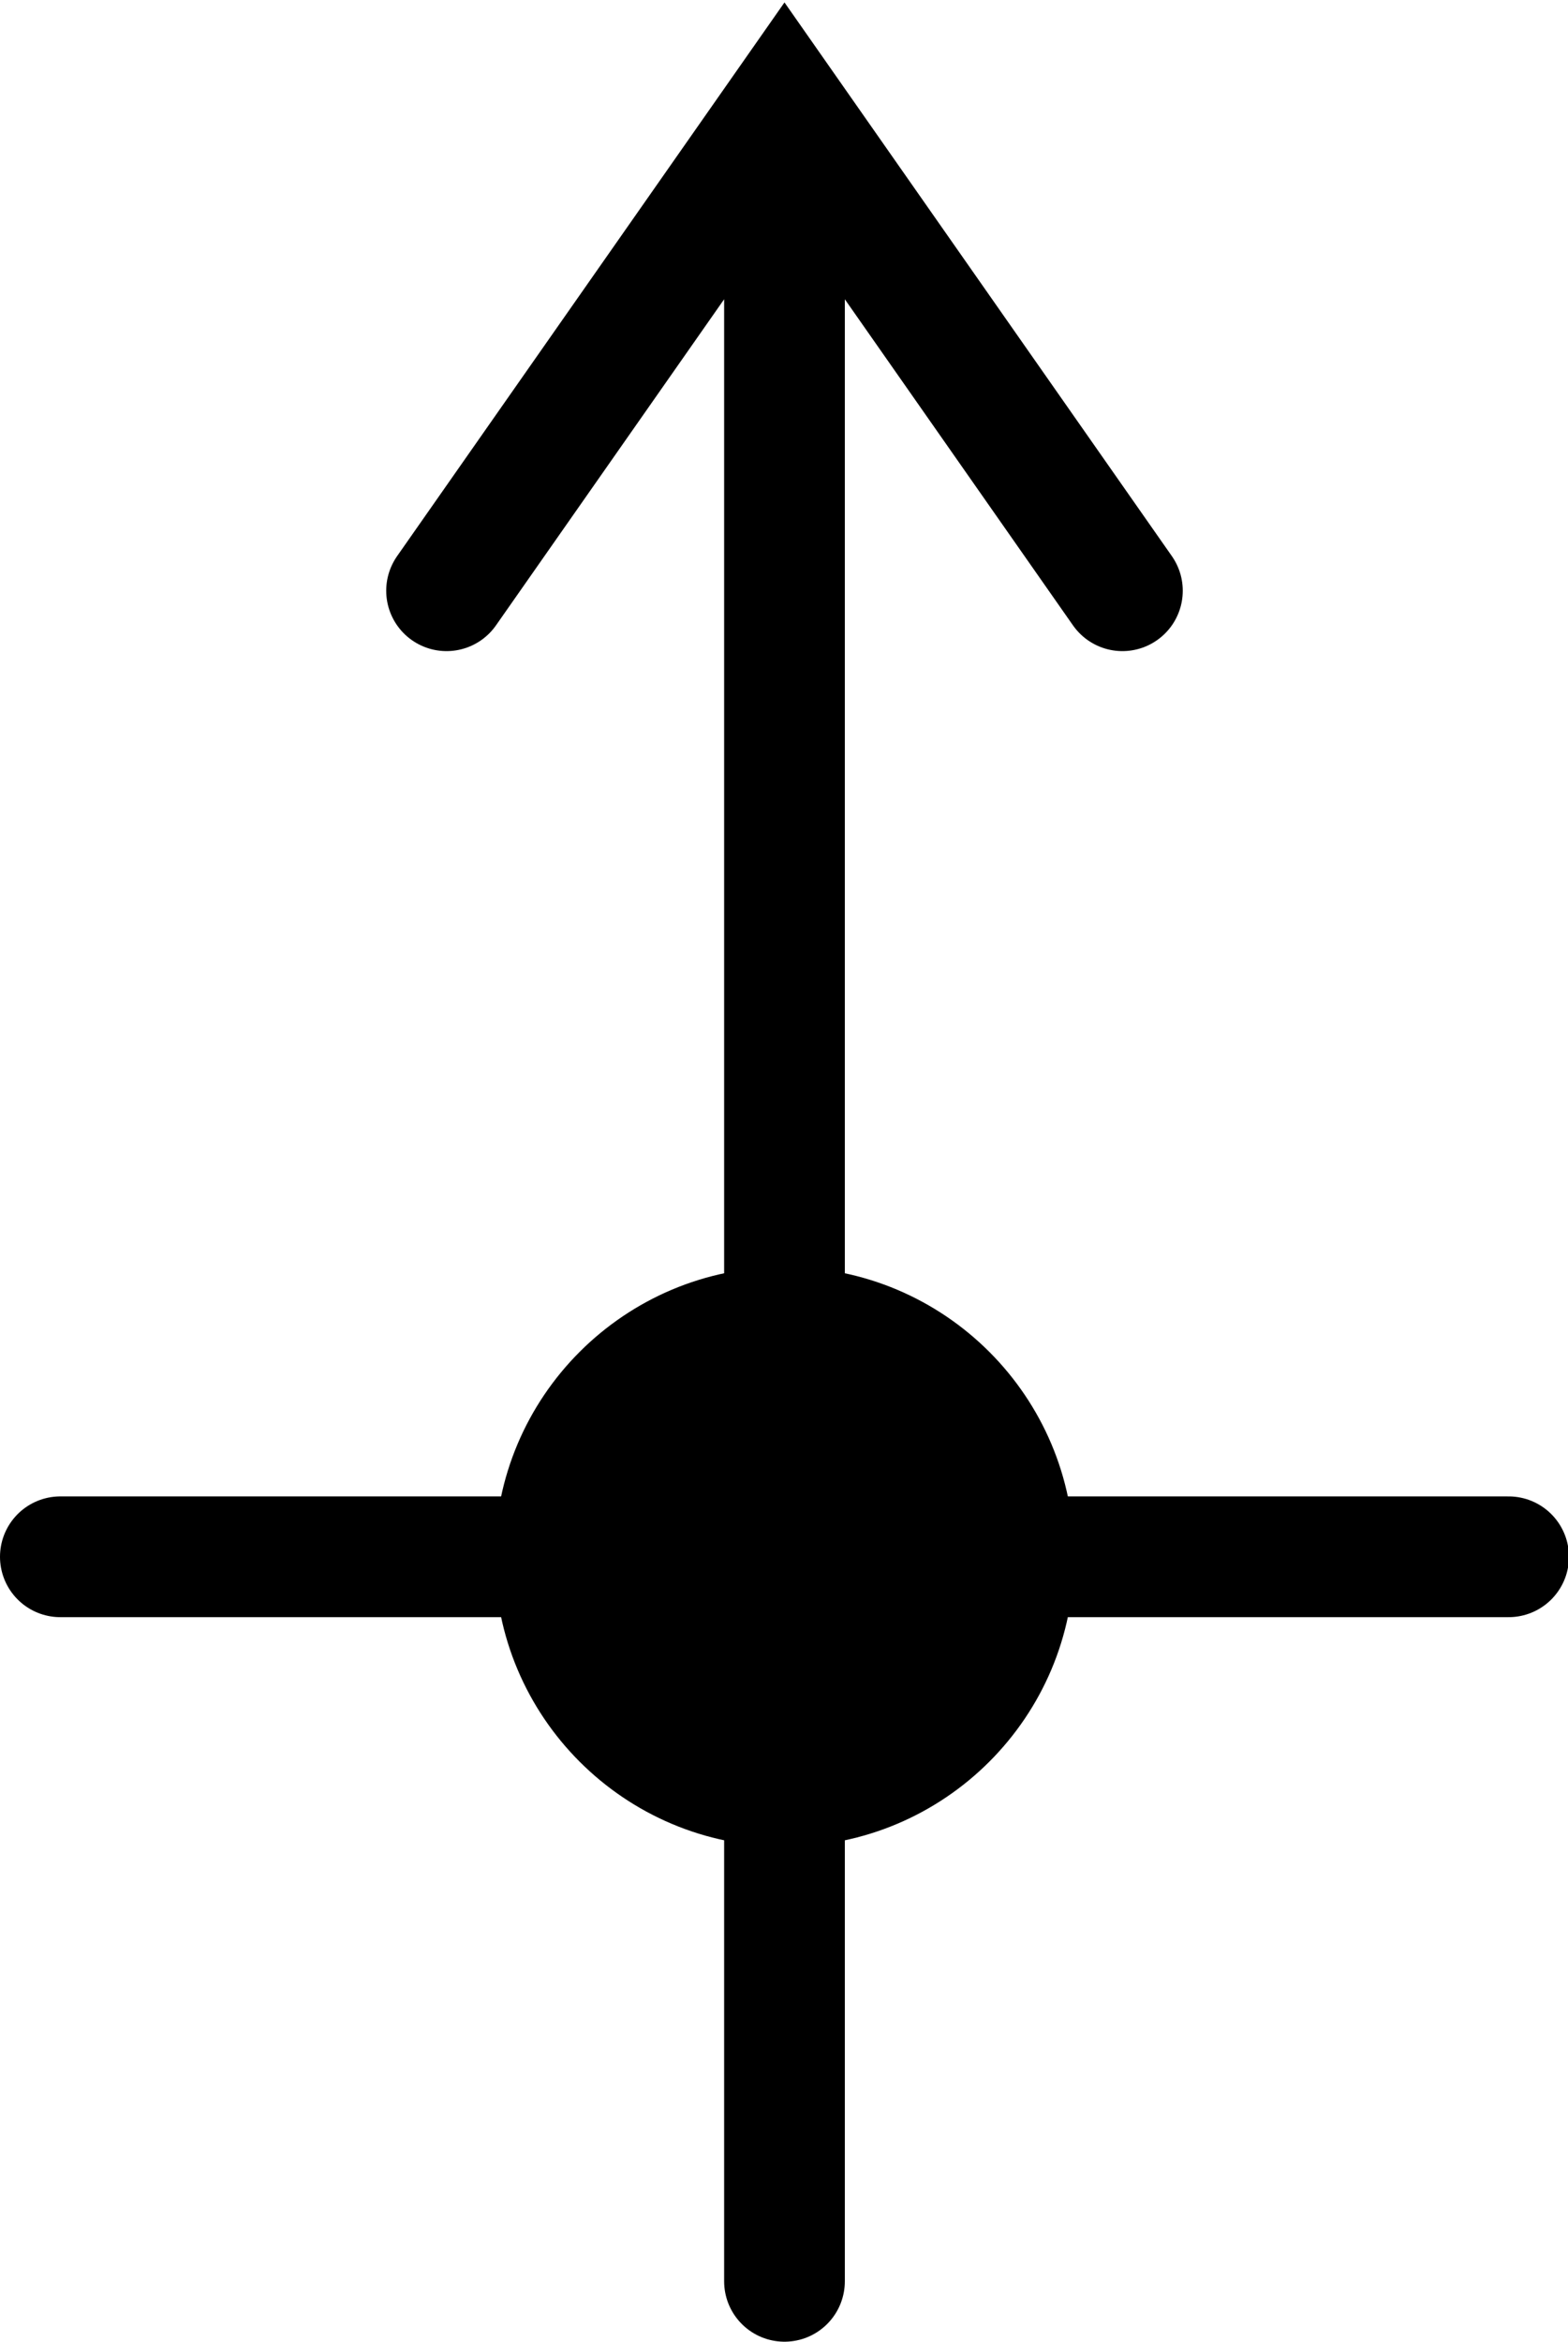 <?xml version="1.0" encoding="UTF-8" standalone="no"?>
<!-- Created with Inkscape (http://www.inkscape.org/) -->

<svg
   xmlns:dc="http://purl.org/dc/elements/1.1/"
   xmlns:cc="http://creativecommons.org/ns#"
   xmlns:rdf="http://www.w3.org/1999/02/22-rdf-syntax-ns#"
   xmlns:svg="http://www.w3.org/2000/svg"
   xmlns="http://www.w3.org/2000/svg"
   xmlns:sodipodi="http://sodipodi.sourceforge.net/DTD/sodipodi-0.dtd"
   xmlns:inkscape="http://www.inkscape.org/namespaces/inkscape"
   version="1.1"
   width="406"
   height="606"
   id="svg2"
   xml:space="preserve"
   inkscape:version="0.48.4 r9939"
   sodipodi:docname="Smasto.svg"><sodipodi:namedview
     pagecolor="#ffffff"
     bordercolor="#666666"
     borderopacity="1"
     objecttolerance="10"
     gridtolerance="10"
     guidetolerance="10"
     inkscape:pageopacity="0"
     inkscape:pageshadow="2"
     inkscape:window-width="1920"
     inkscape:window-height="1012"
     id="namedview9"
     showgrid="false"
     inkscape:zoom="0.67425133"
     inkscape:cx="-171.66106"
     inkscape:cy="106.67581"
     inkscape:window-x="-8"
     inkscape:window-y="-8"
     inkscape:window-maximized="1"
     inkscape:current-layer="svg2" /><defs
     id="defs6" /><g
     transform="matrix(1.25,0,0,-1.25,113.125,492.875)"
     id="g10"><g
       transform="scale(0.1,0.1)"
       id="g12"><path
         d="m -780,720 3000,0 M 720,-780 720,3720 M 20,2720 720,3720 1420,2720"
         inkscape:connector-curvature="0"
         id="path14"
         style="fill:none;stroke:#000000;stroke-width:250;stroke-linecap:round;stroke-linejoin:miter;stroke-miterlimit:10;stroke-opacity:1;stroke-dasharray:none" /><path
         d="m 1320,720 c 0,331.37 -268.63,600 -600,600 -331.367,0 -600,-268.63 -600,-600 0,-331.367 268.633,-600 600,-600 331.37,0 600,268.633 600,600"
         inkscape:connector-curvature="0"
         id="path16"
         style="fill:#000000;fill-opacity:1;fill-rule:nonzero;stroke:none" /></g></g></svg>